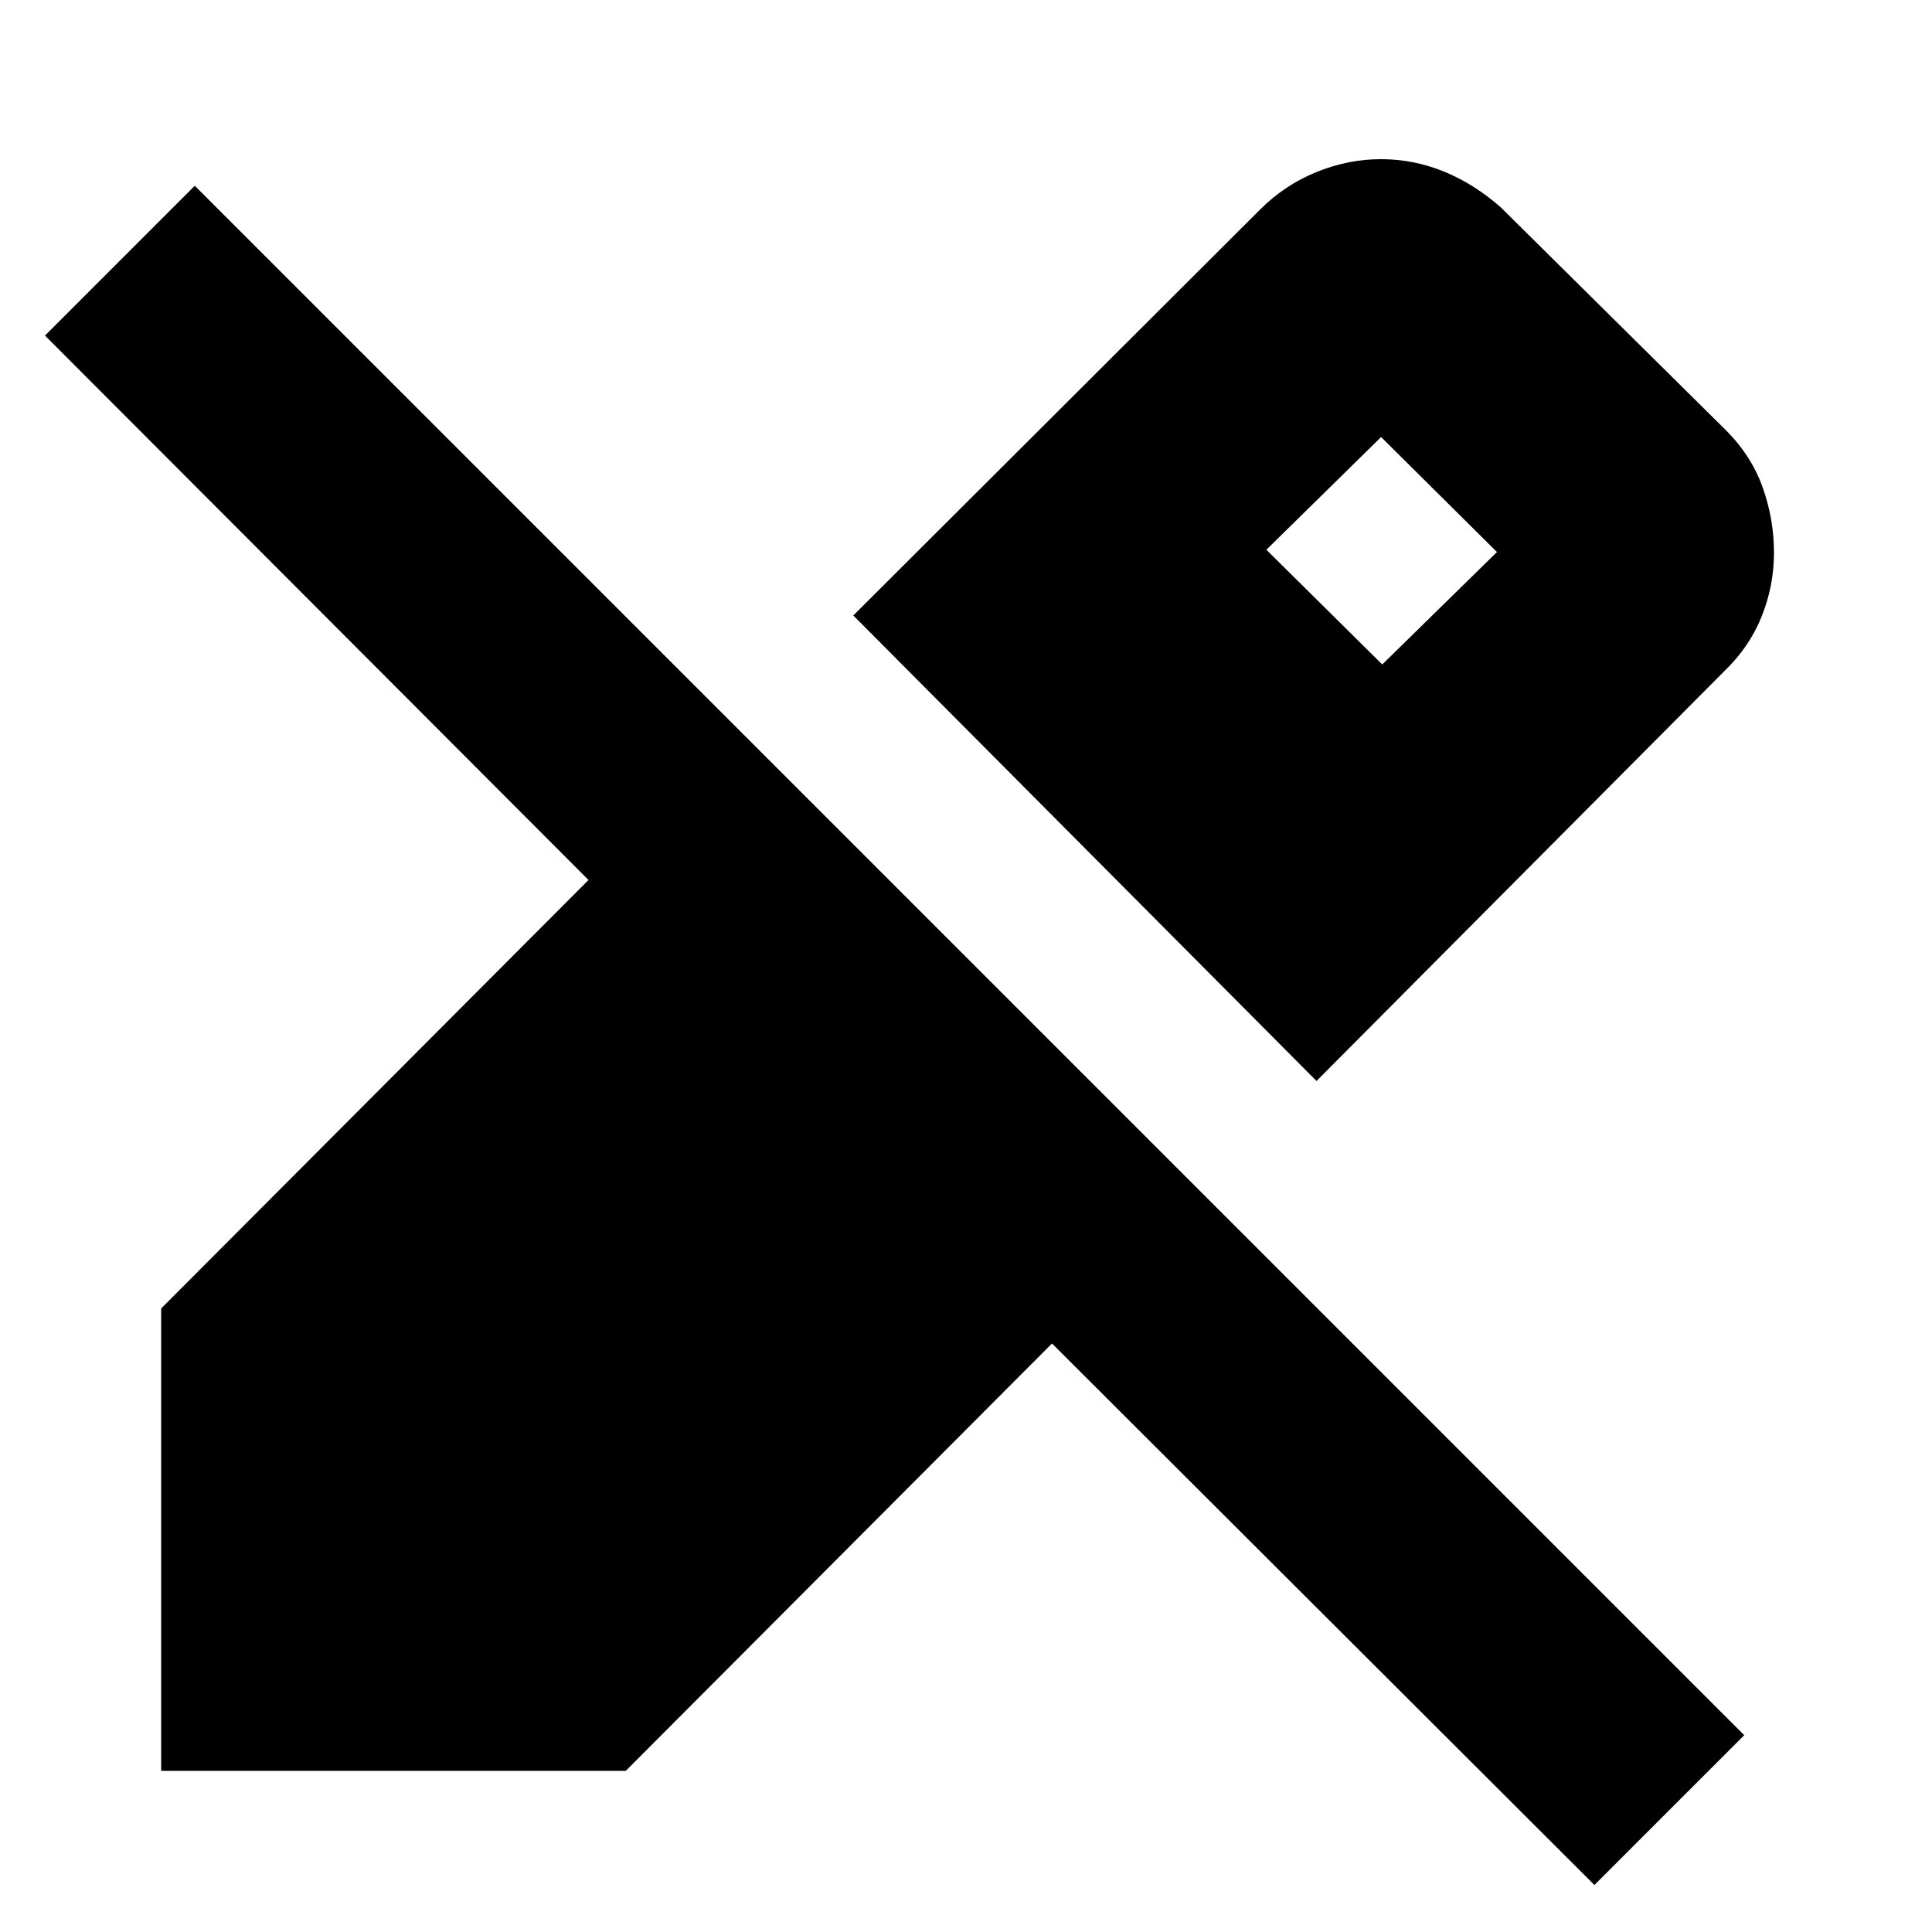 <svg xmlns="http://www.w3.org/2000/svg" height="24" viewBox="0 -960 960 960" width="24"><path d="M654.17-422.87 424-654.17l202.22-201.79q12.13-12.13 27.89-18.54 15.76-6.41 32.02-6.41 16.26 0 31.3 6.13 15.05 6.13 28.31 17.82L857.52-746.3q12.7 12.69 18.33 28.45 5.63 15.76 5.63 32.59 0 16.26-6.13 31.59-6.13 15.32-18.83 27.45L654.17-422.87ZM792.26-23.35 522.74-292.43 310.96-80.09H80.09v-229.74l212.34-212.91L22.35-793.26l74.43-74.44L866.7-97.78l-74.44 74.43ZM686.83-629.83l57-55.87-57.57-57.13-57 56 57.57 57Z"/></svg>